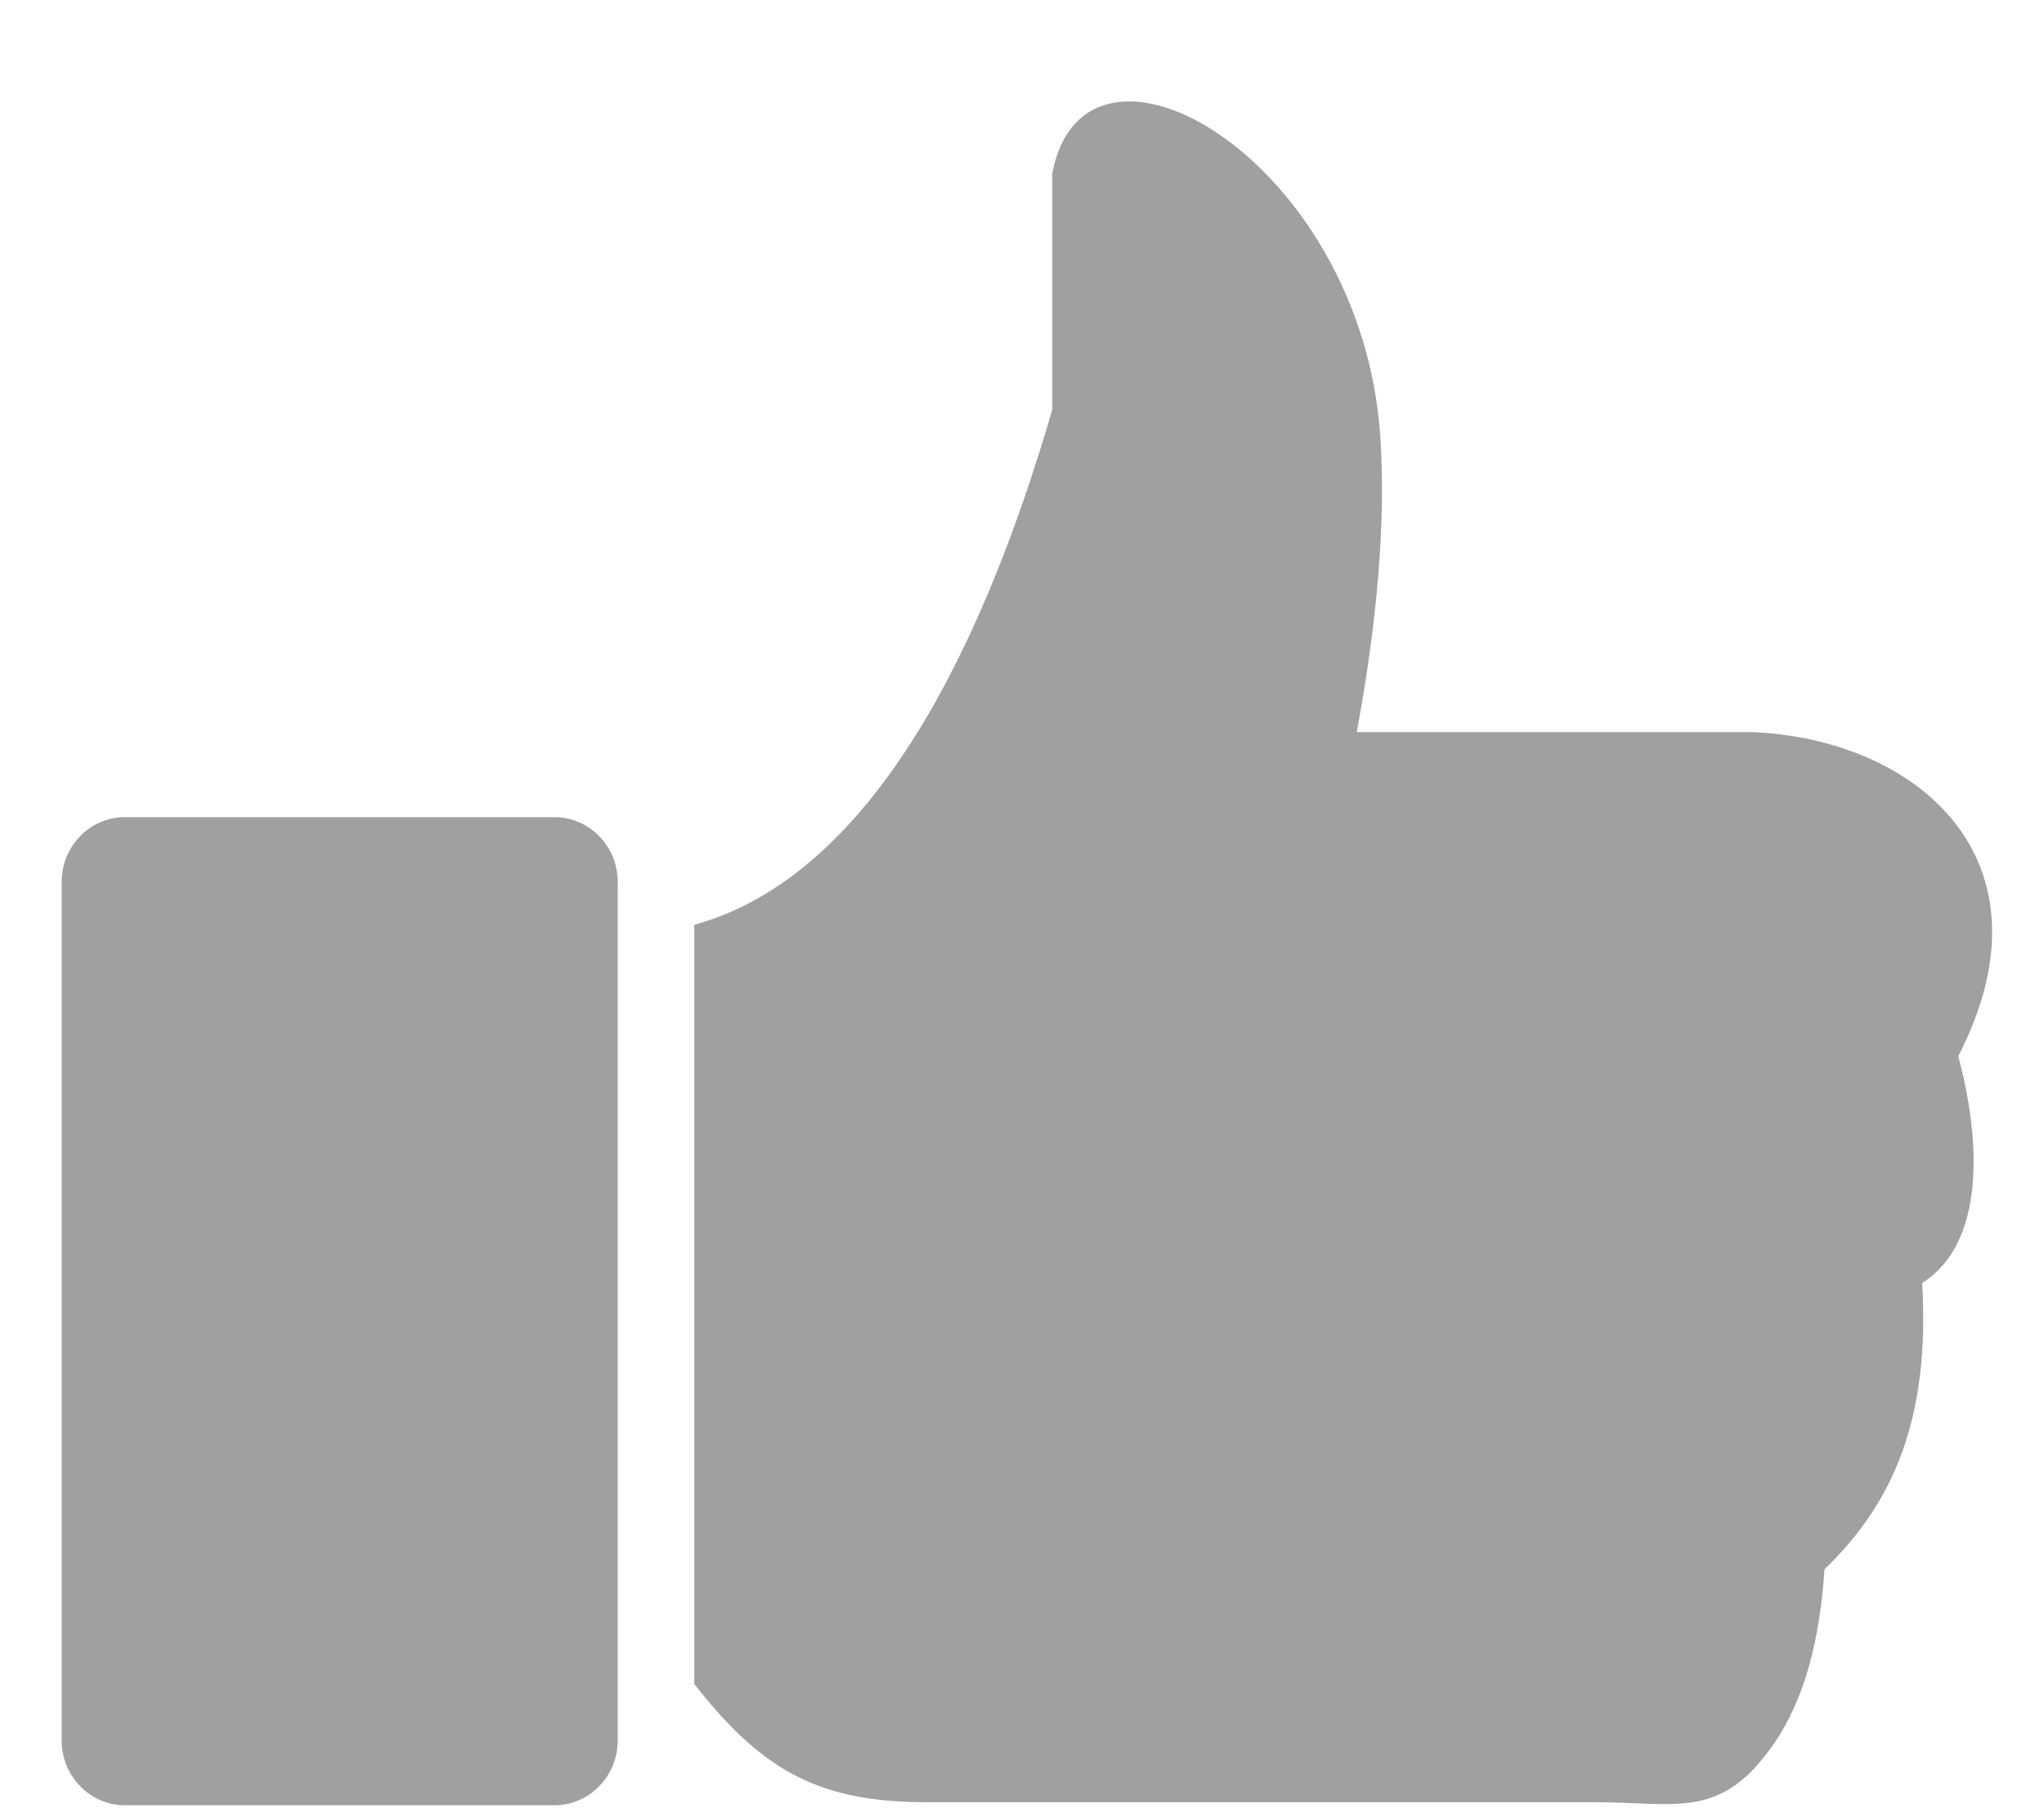 <svg width="18" height="16" viewBox="0 0 18 16" fill="none" xmlns="http://www.w3.org/2000/svg">
<path fill-rule="evenodd" clip-rule="evenodd" d="M1.099 7.195H4.884C5.19 7.195 5.44 7.451 5.44 7.765V15.325C5.44 15.638 5.19 15.895 4.884 15.895H1.099C0.793 15.895 0.543 15.639 0.543 15.325V7.765C0.543 7.451 0.793 7.195 1.099 7.195ZM9.267 1.524C9.56 0.005 11.995 1.403 12.156 3.852C12.204 4.601 12.128 5.473 11.948 6.446H15.428C16.875 6.504 18.138 7.563 17.245 9.3C17.449 10.058 17.479 10.947 16.927 11.297C16.997 12.492 16.673 13.233 16.067 13.818C16.027 14.415 15.902 14.947 15.62 15.355C15.152 16.029 14.773 15.868 14.037 15.868H8.162C7.231 15.868 6.723 15.607 6.114 14.827V8.143C7.866 7.66 8.797 5.213 9.267 3.606V1.524Z" fill="#A0A0A0"/>
</svg>
